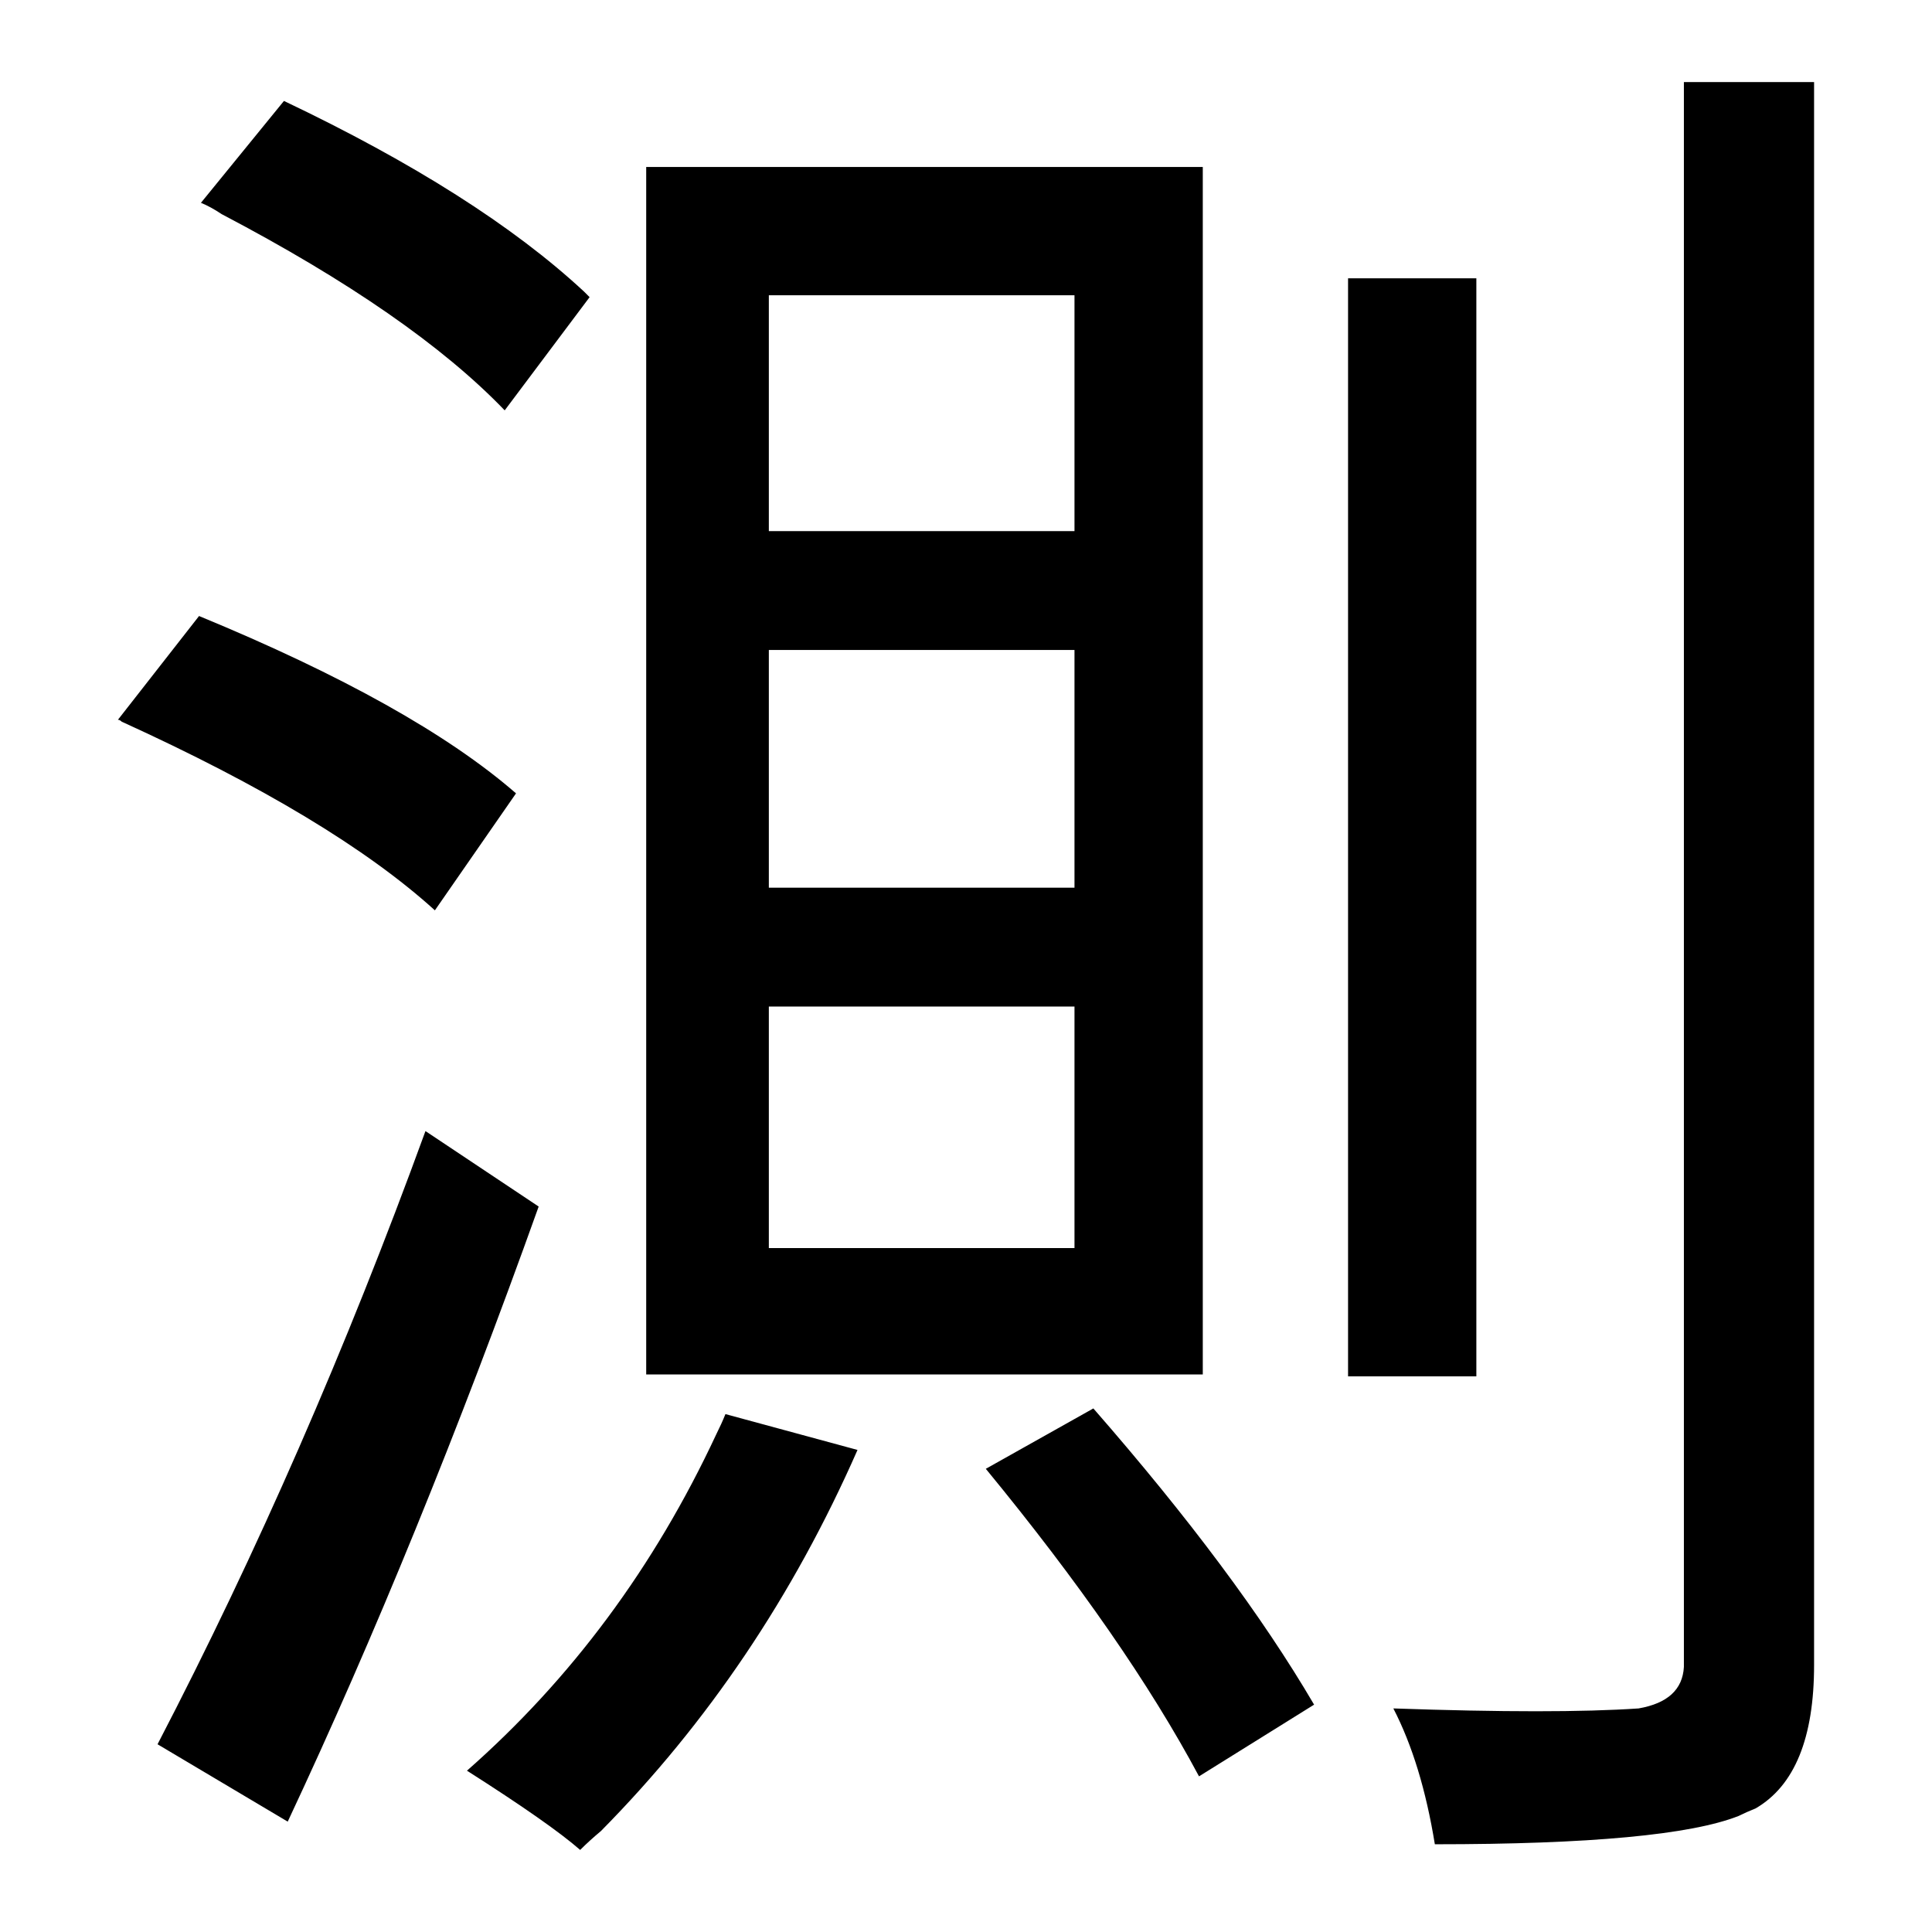 <?xml version="1.0" standalone="no"?>
<!DOCTYPE svg PUBLIC "-//W3C//DTD SVG 1.1//EN" "http://www.w3.org/Graphics/SVG/1.1/DTD/svg11.dtd" >
<svg xmlns="http://www.w3.org/2000/svg" xmlns:svg="http://www.w3.org/2000/svg" xmlns:xlink="http://www.w3.org/1999/xlink" viewBox="0 0 1024 1024"><path d="M407.5 344.5V470.5H569.5V344.5ZM407.5 533.5V661.5H569.5V533.5ZM407.5 156.5V281.5H569.5V156.5ZM342.5 88.5H637.5V728.5H342.5ZM522.5 778.5 579.5 746.5Q655.5 833.5 696.5 903.5L635.5 941.5Q596.5 868.5 522.5 778.5ZM384.5 749.5 454.5 768.5Q403.5 884.5 318.5 970.5Q312.5 975.5 307.5 980.5Q291.5 966.5 247.5 938.5Q330.5 865.5 379.5 760.5Q382.5 754.5 384.5 749.5ZM892.5 43.5H961.5V882.5Q961.5 940.5 930.5 958.5Q925.5 960.5 921.5 962.5Q883.5 977.5 760.5 977.5Q753.5 934.5 738.5 905.5Q824.5 908.5 868.5 905.5Q891.5 901.5 892.5 883.5ZM714.5 147.5H782.5V729.5H714.5ZM106.5 107.5 150.5 53.5Q253.5 102.5 309.5 154.5Q311.5 156.5 312.5 157.5L267.5 217.5Q218.5 166.5 117.5 113.5Q111.5 109.5 106.5 107.5ZM62.5 381.5 105.5 326.5Q219.5 373.5 273.5 420.5L230.5 482.5Q176.5 433.5 64.5 382.5Q63.5 381.5 62.5 381.5ZM83.5 924.5Q162.5 772.5 225.5 599.5L285.5 639.5Q221.5 818.5 152.5 965.5Z" fill="black"></path></svg>